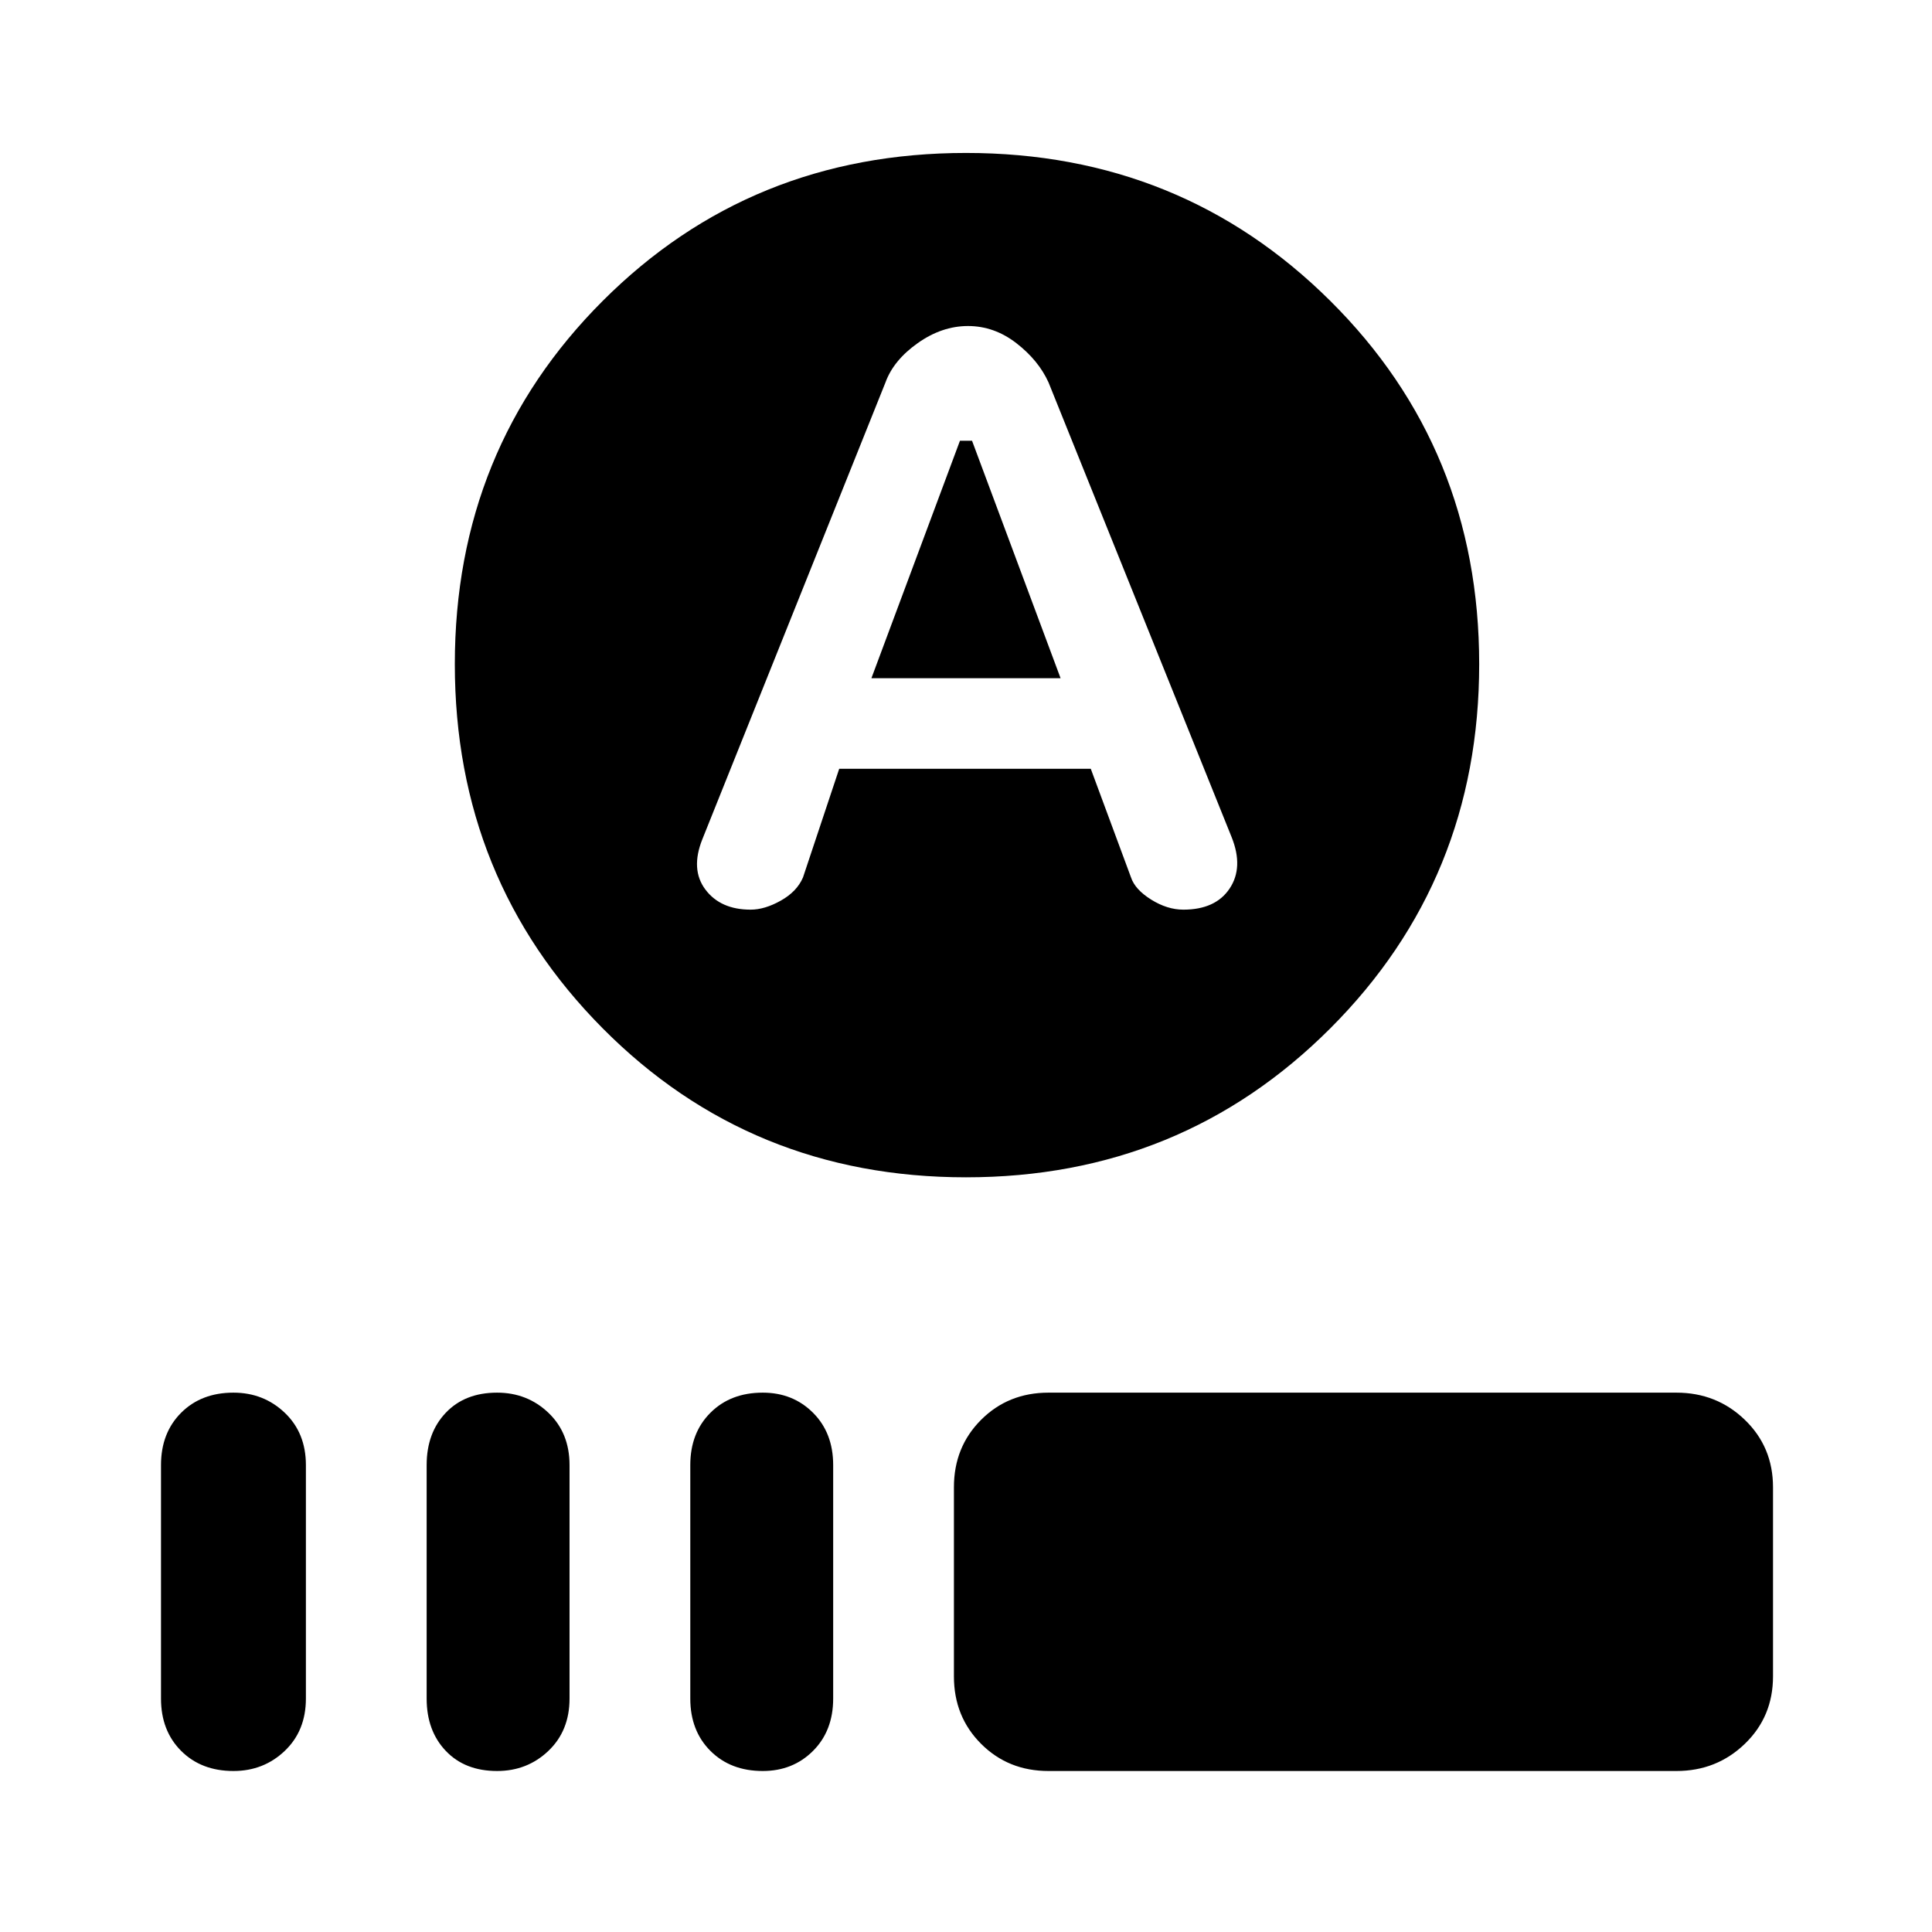 <svg xmlns="http://www.w3.org/2000/svg" height="48" width="48"><path d="M21.65 16.85 23.85 10.95H24.15L26.35 16.85ZM24 29.25Q18.65 29.25 14.975 25.55Q11.3 21.85 11.3 16.5Q11.3 11.15 14.975 7.475Q18.65 3.8 24 3.8Q29.35 3.8 33.05 7.475Q36.75 11.15 36.75 16.5Q36.75 21.85 33.05 25.55Q29.35 29.25 24 29.25ZM18.65 22.6Q19 22.6 19.4 22.375Q19.8 22.15 19.95 21.8L20.85 19.1H27.1L28.1 21.8Q28.2 22.1 28.6 22.35Q29 22.6 29.4 22.6Q30.2 22.6 30.55 22.075Q30.9 21.55 30.6 20.8L26.05 9.5Q25.8 8.95 25.25 8.525Q24.7 8.1 24.05 8.1Q23.4 8.1 22.8 8.525Q22.2 8.95 22 9.5L17.45 20.85Q17.15 21.6 17.525 22.1Q17.9 22.6 18.65 22.6ZM5.8 44Q5 44 4.5 43.5Q4 43 4 42.2V36.4Q4 35.6 4.5 35.1Q5 34.6 5.8 34.6Q6.55 34.6 7.075 35.1Q7.6 35.6 7.6 36.4V42.2Q7.6 43 7.075 43.5Q6.55 44 5.8 44ZM12.35 44Q11.55 44 11.075 43.5Q10.6 43 10.6 42.2V36.4Q10.6 35.6 11.075 35.1Q11.55 34.6 12.35 34.6Q13.1 34.6 13.625 35.1Q14.15 35.6 14.15 36.4V42.2Q14.15 43 13.625 43.5Q13.1 44 12.35 44ZM18.95 44Q18.15 44 17.65 43.5Q17.15 43 17.15 42.2V36.4Q17.15 35.6 17.65 35.1Q18.15 34.6 18.95 34.6Q19.7 34.6 20.2 35.1Q20.7 35.6 20.7 36.4V42.2Q20.7 43 20.2 43.5Q19.7 44 18.95 44ZM26.05 44Q25.05 44 24.375 43.325Q23.7 42.65 23.7 41.65V36.95Q23.7 35.95 24.375 35.275Q25.05 34.6 26.05 34.6H41.65Q42.65 34.6 43.35 35.275Q44.05 35.95 44.05 36.95V41.65Q44.05 42.65 43.35 43.325Q42.65 44 41.65 44Z"/></svg>